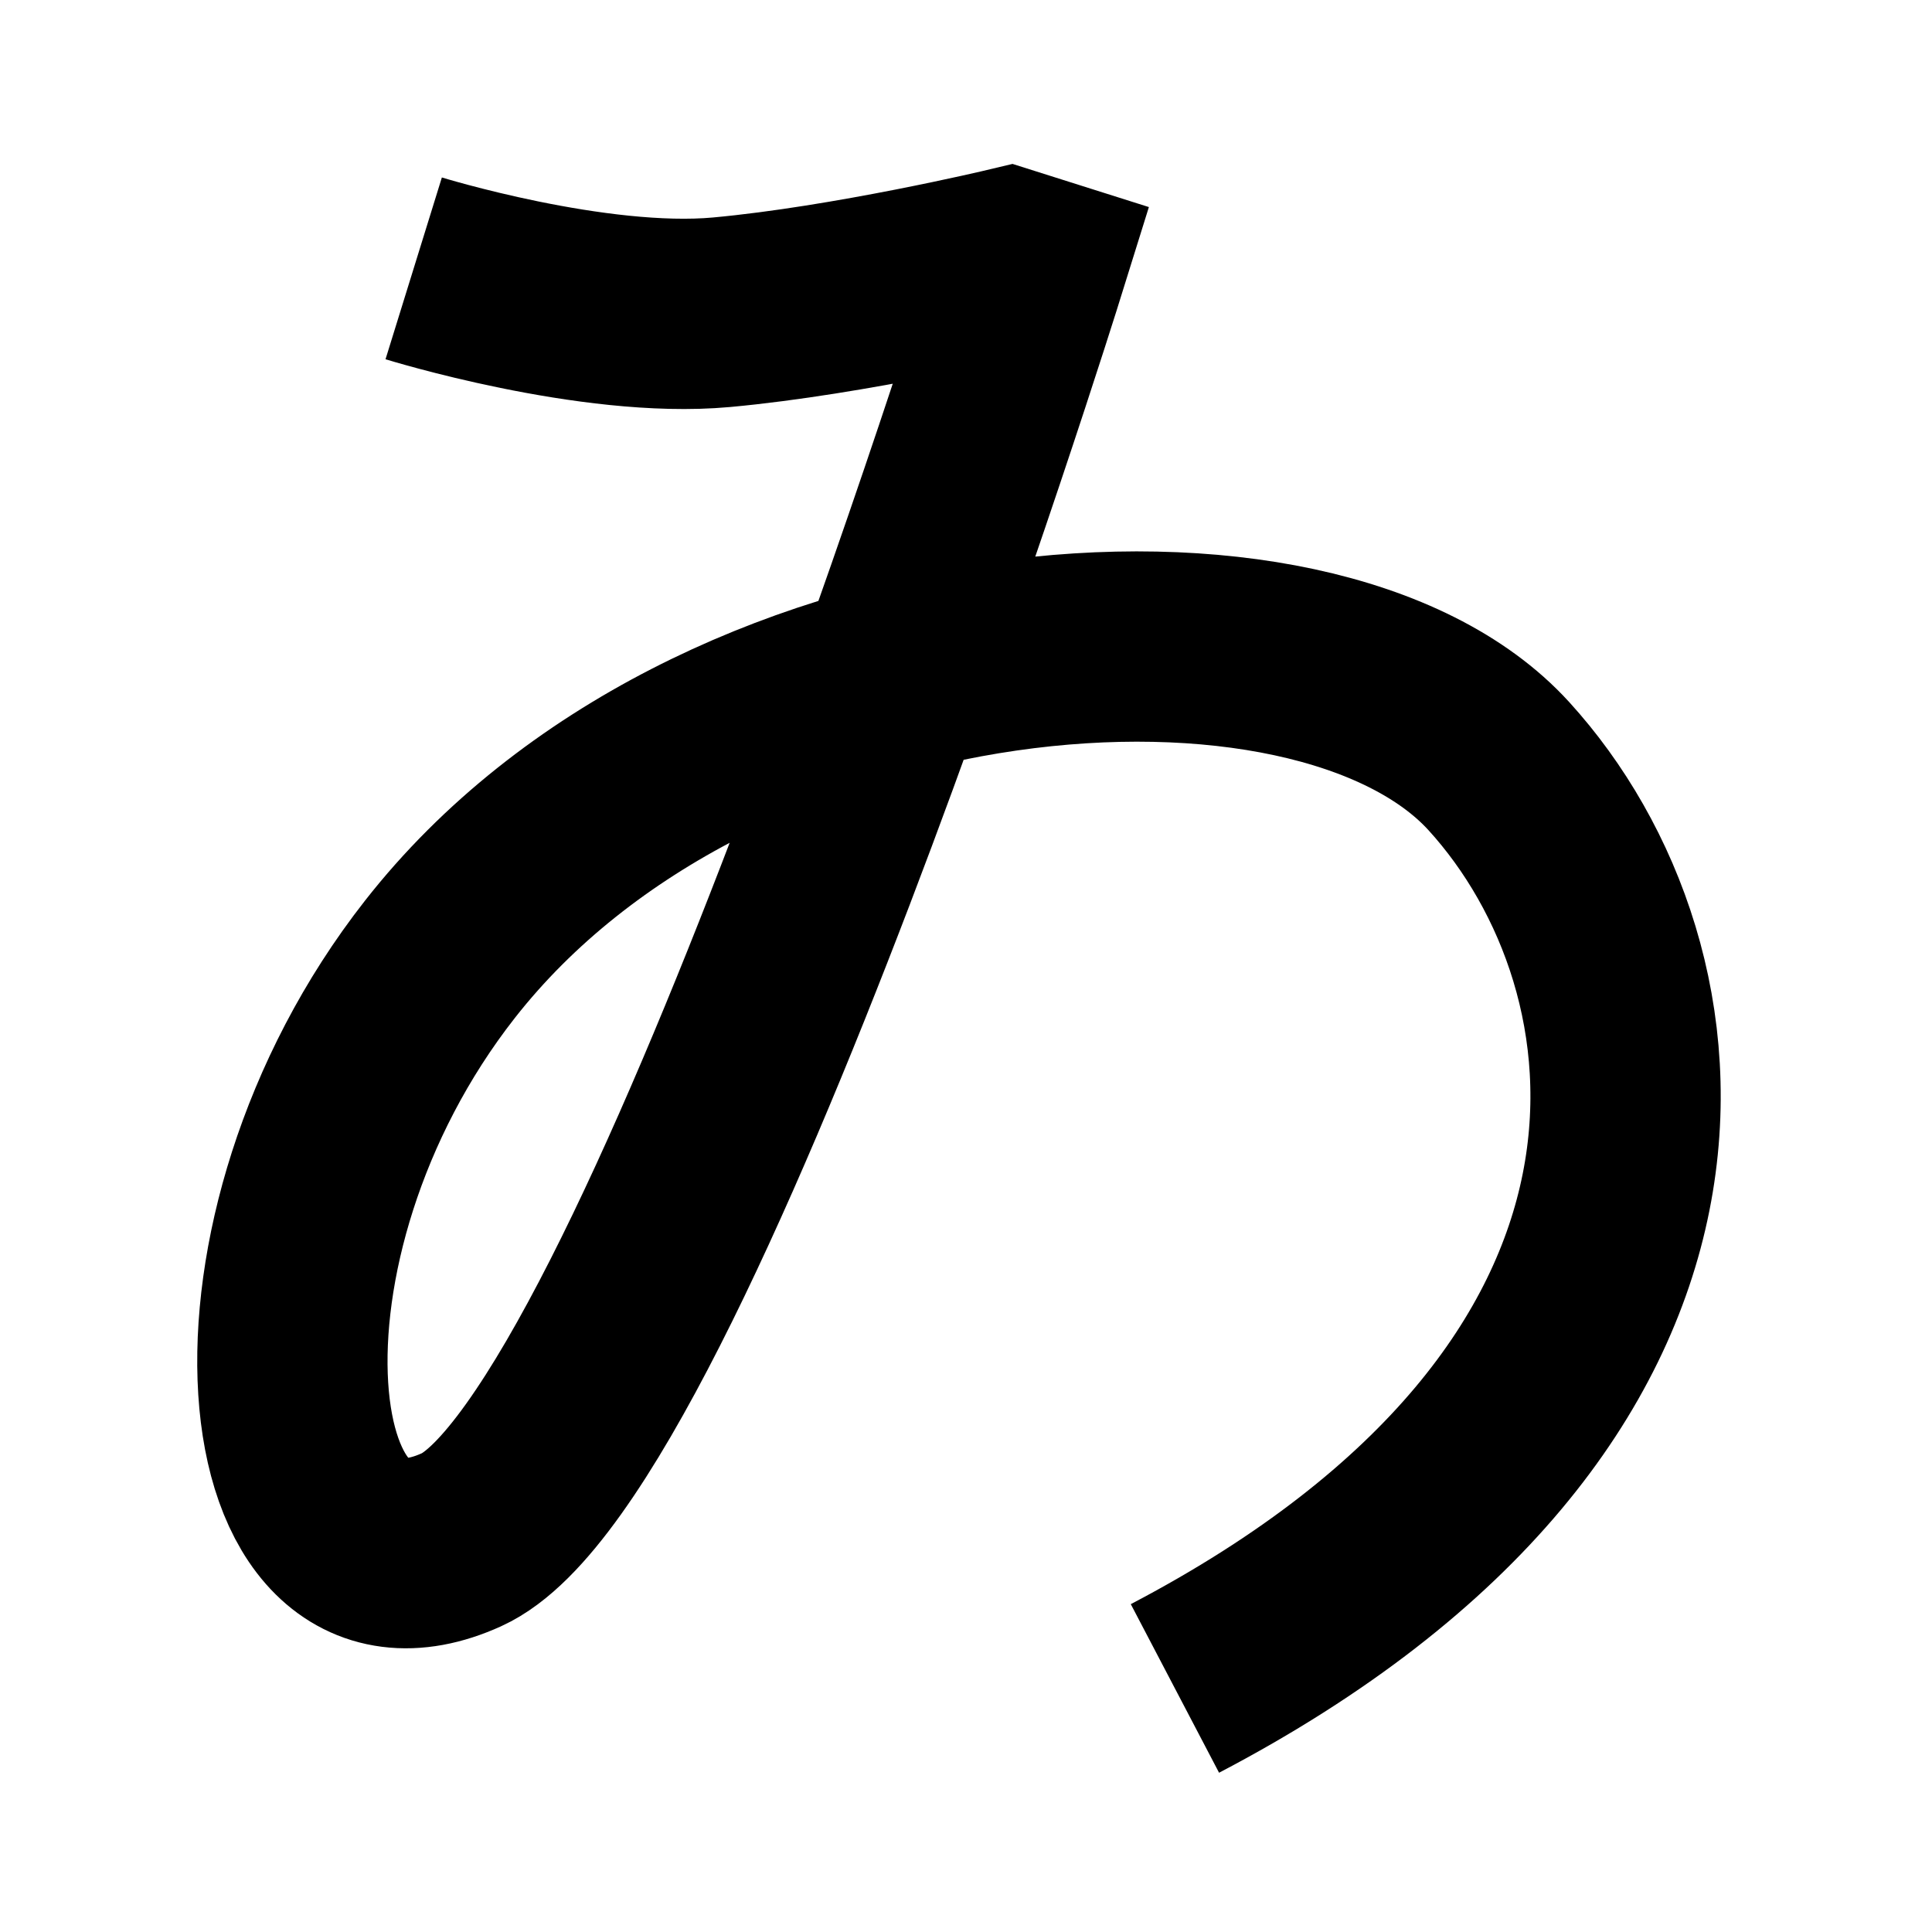 <?xml version="1.0" encoding="UTF-8"?>
<svg xmlns="http://www.w3.org/2000/svg" xmlns:xlink="http://www.w3.org/1999/xlink" width="1000pt" height="1000pt" viewBox="0 0 1000 1000" version="1.1">
<g id="surface1">
<path style="fill:none;stroke-width:19.7;stroke-linecap:butt;stroke-linejoin:miter;stroke:rgb(0%,0%,0%);stroke-opacity:1;stroke-miterlimit:4;" d="M 42.826 27.78 C 42.826 27.78 61.402 33.538 74.68 32.325 C 87.959 31.113 104.446 27.183 104.446 27.183 L 106.611 27.868 C 106.611 27.868 68.57 149.966 47.78 159.392 C 26.991 168.818 22.846 128.27 45.544 99.302 C 73.811 63.227 136.137 58.43 155.161 79.311 C 174.1 100.1 179.747 144.352 121.628 174.787 " transform="matrix(5,0,0,5,0,0)"/>
</g>
</svg>
